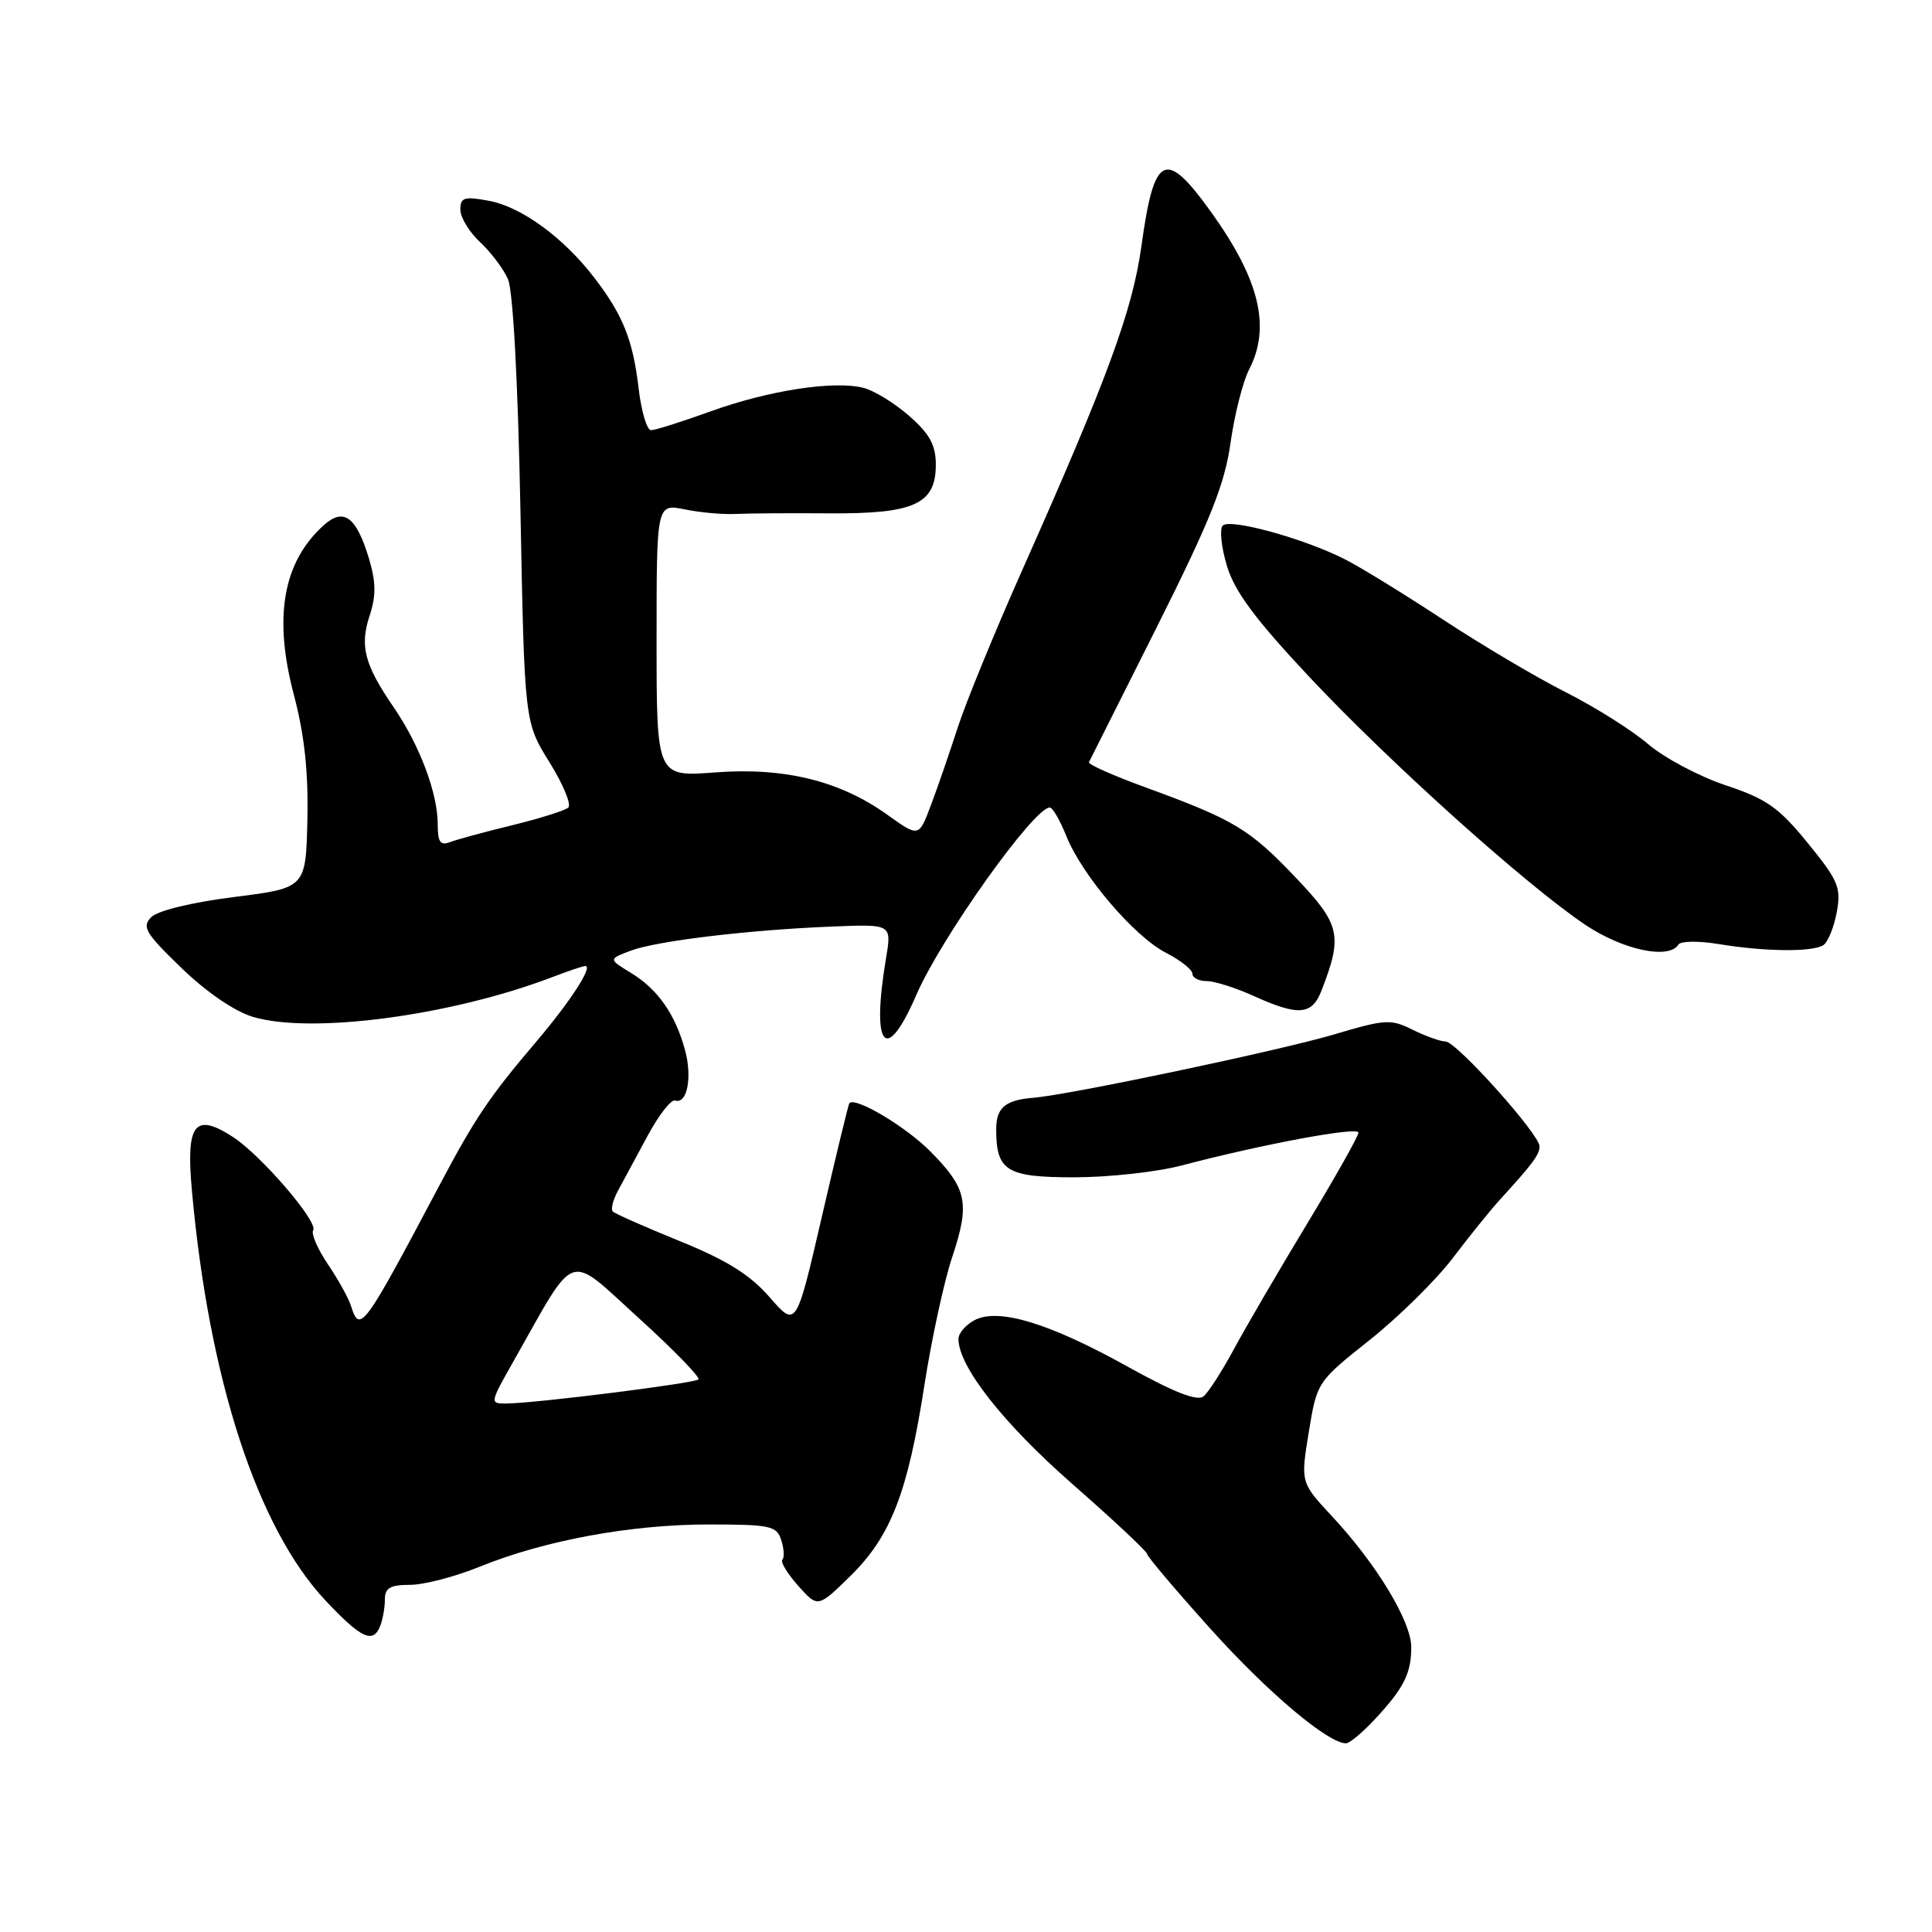 <?xml version="1.0" encoding="UTF-8" standalone="no"?>
<!DOCTYPE svg PUBLIC "-//W3C//DTD SVG 1.1//EN" "http://www.w3.org/Graphics/SVG/1.1/DTD/svg11.dtd" >
<svg xmlns="http://www.w3.org/2000/svg" xmlns:xlink="http://www.w3.org/1999/xlink" version="1.1" viewBox="0 0 256 256">
 <g >
 <path fill="currentColor"
d=" M 182.15 227.84 C 186.00 223.71 187.00 221.75 187.00 218.26 C 187.00 214.86 182.42 207.28 176.55 200.97 C 172.33 196.44 172.33 196.44 173.42 189.77 C 174.51 183.11 174.52 183.10 181.51 177.54 C 185.35 174.48 190.30 169.60 192.50 166.70 C 194.70 163.80 197.51 160.32 198.75 158.96 C 203.09 154.21 204.00 152.99 204.00 151.90 C 204.00 150.30 192.97 138.00 191.53 138.00 C 190.86 138.00 188.91 137.30 187.19 136.45 C 184.31 135.01 183.55 135.05 176.91 137.03 C 169.69 139.18 141.70 145.08 136.92 145.46 C 133.21 145.76 132.00 146.78 132.00 149.62 C 132.00 155.16 133.36 156.00 142.33 156.00 C 146.87 156.00 153.26 155.30 156.54 154.44 C 167.42 151.58 180.00 149.25 180.00 150.08 C 180.00 150.54 176.93 155.99 173.17 162.20 C 169.41 168.42 165.06 175.87 163.50 178.77 C 161.94 181.66 160.13 184.48 159.48 185.02 C 158.65 185.71 155.57 184.50 149.39 181.07 C 138.97 175.28 132.26 173.26 129.11 174.94 C 127.95 175.56 127.00 176.67 127.00 177.41 C 127.00 181.05 132.89 188.56 142.04 196.59 C 147.52 201.39 152.00 205.59 152.00 205.91 C 152.00 206.24 155.81 210.73 160.46 215.90 C 167.99 224.27 175.95 230.98 178.35 231.00 C 178.82 231.00 180.53 229.58 182.15 227.84 Z  M 50.39 215.42 C 50.73 214.55 51.00 212.97 51.00 211.92 C 51.00 210.41 51.71 210.00 54.33 210.00 C 56.16 210.00 60.32 208.92 63.58 207.59 C 72.15 204.11 83.59 202.00 93.89 202.00 C 102.10 202.00 102.92 202.18 103.52 204.08 C 103.89 205.22 103.95 206.38 103.67 206.67 C 103.38 206.95 104.32 208.50 105.76 210.12 C 108.37 213.05 108.37 213.05 112.70 208.81 C 118.05 203.55 120.29 197.76 122.50 183.47 C 123.44 177.44 125.08 169.84 126.17 166.58 C 128.55 159.41 128.16 157.51 123.28 152.57 C 120.02 149.27 113.27 145.26 112.54 146.19 C 112.41 146.36 110.77 153.12 108.90 161.22 C 105.50 175.93 105.50 175.93 102.00 171.91 C 99.40 168.92 96.34 167.00 90.11 164.47 C 85.49 162.59 81.48 160.82 81.20 160.53 C 80.91 160.24 81.22 158.99 81.90 157.75 C 82.57 156.51 84.33 153.25 85.81 150.50 C 87.29 147.75 88.93 145.65 89.46 145.82 C 91.06 146.36 91.76 142.71 90.75 139.07 C 89.45 134.34 87.13 131.05 83.60 128.91 C 80.62 127.09 80.62 127.09 83.55 125.98 C 86.97 124.68 99.22 123.21 110.33 122.77 C 118.16 122.45 118.16 122.45 117.40 126.98 C 115.42 138.83 117.36 141.19 121.41 131.85 C 124.69 124.27 136.99 107.00 139.10 107.00 C 139.48 107.00 140.46 108.70 141.29 110.77 C 143.38 115.99 150.29 124.09 154.50 126.25 C 156.42 127.24 158.00 128.49 158.00 129.02 C 158.00 129.56 158.85 130.00 159.89 130.00 C 160.93 130.00 163.74 130.89 166.14 131.98 C 172.06 134.66 173.85 134.52 175.11 131.25 C 177.95 123.91 177.62 122.50 171.62 116.21 C 165.53 109.82 163.50 108.61 151.76 104.32 C 147.51 102.77 144.15 101.28 144.29 101.00 C 144.44 100.72 148.50 92.62 153.33 83.00 C 160.39 68.90 162.28 64.18 163.05 58.69 C 163.58 54.95 164.68 50.58 165.50 48.99 C 168.43 43.34 166.91 37.05 160.45 28.06 C 154.41 19.66 152.93 20.38 151.25 32.57 C 150.06 41.15 146.77 50.11 135.47 75.50 C 131.80 83.75 127.93 93.20 126.87 96.50 C 125.80 99.80 124.22 104.40 123.34 106.72 C 121.75 110.94 121.75 110.94 117.62 107.99 C 111.31 103.46 103.95 101.65 94.75 102.35 C 87.00 102.94 87.00 102.94 87.00 84.84 C 87.00 66.74 87.00 66.74 90.75 67.50 C 92.81 67.92 95.85 68.19 97.50 68.10 C 99.15 68.02 104.71 67.98 109.86 68.02 C 121.15 68.10 124.00 66.80 124.00 61.58 C 124.00 58.97 123.20 57.51 120.48 55.12 C 118.55 53.42 115.81 51.74 114.40 51.39 C 110.49 50.40 101.86 51.73 94.18 54.50 C 90.37 55.88 86.81 57.00 86.27 57.00 C 85.72 57.00 84.99 54.54 84.63 51.54 C 83.87 45.04 82.56 41.77 78.75 36.80 C 74.65 31.46 69.07 27.39 64.75 26.60 C 61.51 26.00 61.00 26.16 61.00 27.78 C 61.00 28.81 62.17 30.74 63.61 32.08 C 65.04 33.41 66.71 35.62 67.31 37.00 C 67.98 38.52 68.63 50.54 68.96 67.59 C 69.50 95.68 69.50 95.68 72.80 100.99 C 74.62 103.91 75.74 106.62 75.30 107.01 C 74.86 107.40 71.53 108.45 67.90 109.34 C 64.27 110.22 60.56 111.23 59.65 111.58 C 58.34 112.08 58.00 111.59 58.00 109.23 C 58.00 105.10 55.62 98.77 52.18 93.74 C 48.28 88.05 47.64 85.61 48.99 81.54 C 49.84 78.95 49.82 77.13 48.90 74.05 C 47.22 68.45 45.54 67.21 42.88 69.61 C 37.49 74.49 36.21 81.76 38.94 92.07 C 40.35 97.43 40.87 102.28 40.73 108.65 C 40.52 117.66 40.52 117.66 31.02 118.86 C 25.45 119.56 20.91 120.66 20.05 121.52 C 18.76 122.81 19.25 123.63 24.04 128.26 C 27.36 131.47 31.08 134.01 33.51 134.74 C 41.27 137.06 59.85 134.58 73.27 129.44 C 75.34 128.65 77.27 128.00 77.56 128.00 C 78.62 128.00 75.58 132.70 71.08 138.00 C 64.84 145.33 62.96 148.13 58.26 157.00 C 48.16 176.08 47.68 176.73 46.52 173.08 C 46.19 172.02 44.80 169.51 43.44 167.51 C 42.08 165.50 41.21 163.48 41.50 163.01 C 42.18 161.89 34.56 153.04 30.86 150.65 C 25.78 147.37 24.62 148.89 25.43 157.77 C 27.69 182.83 34.11 202.50 43.16 212.11 C 47.88 217.13 49.46 217.85 50.39 215.42 Z  M 222.41 125.15 C 222.69 124.69 225.08 124.66 227.71 125.09 C 233.87 126.11 240.20 126.17 241.61 125.23 C 242.21 124.83 243.01 122.87 243.38 120.87 C 243.98 117.60 243.60 116.69 239.54 111.71 C 235.70 106.99 234.09 105.86 228.65 104.05 C 225.15 102.88 220.53 100.43 218.39 98.60 C 216.25 96.77 211.35 93.68 207.50 91.74 C 203.65 89.80 196.34 85.47 191.26 82.13 C 186.18 78.79 180.32 75.18 178.23 74.12 C 172.85 71.37 162.95 68.64 162.01 69.65 C 161.58 70.12 161.83 72.53 162.58 75.00 C 163.59 78.37 166.32 82.05 173.47 89.67 C 184.14 101.04 202.12 117.19 210.01 122.51 C 215.02 125.88 221.15 127.19 222.41 125.15 Z  M 68.11 180.25 C 76.49 165.44 75.04 165.94 84.57 174.59 C 89.23 178.82 92.82 182.51 92.55 182.78 C 92.04 183.29 71.23 185.91 67.18 185.97 C 64.86 186.00 64.86 185.99 68.11 180.25 Z "/>
</g>
</svg>